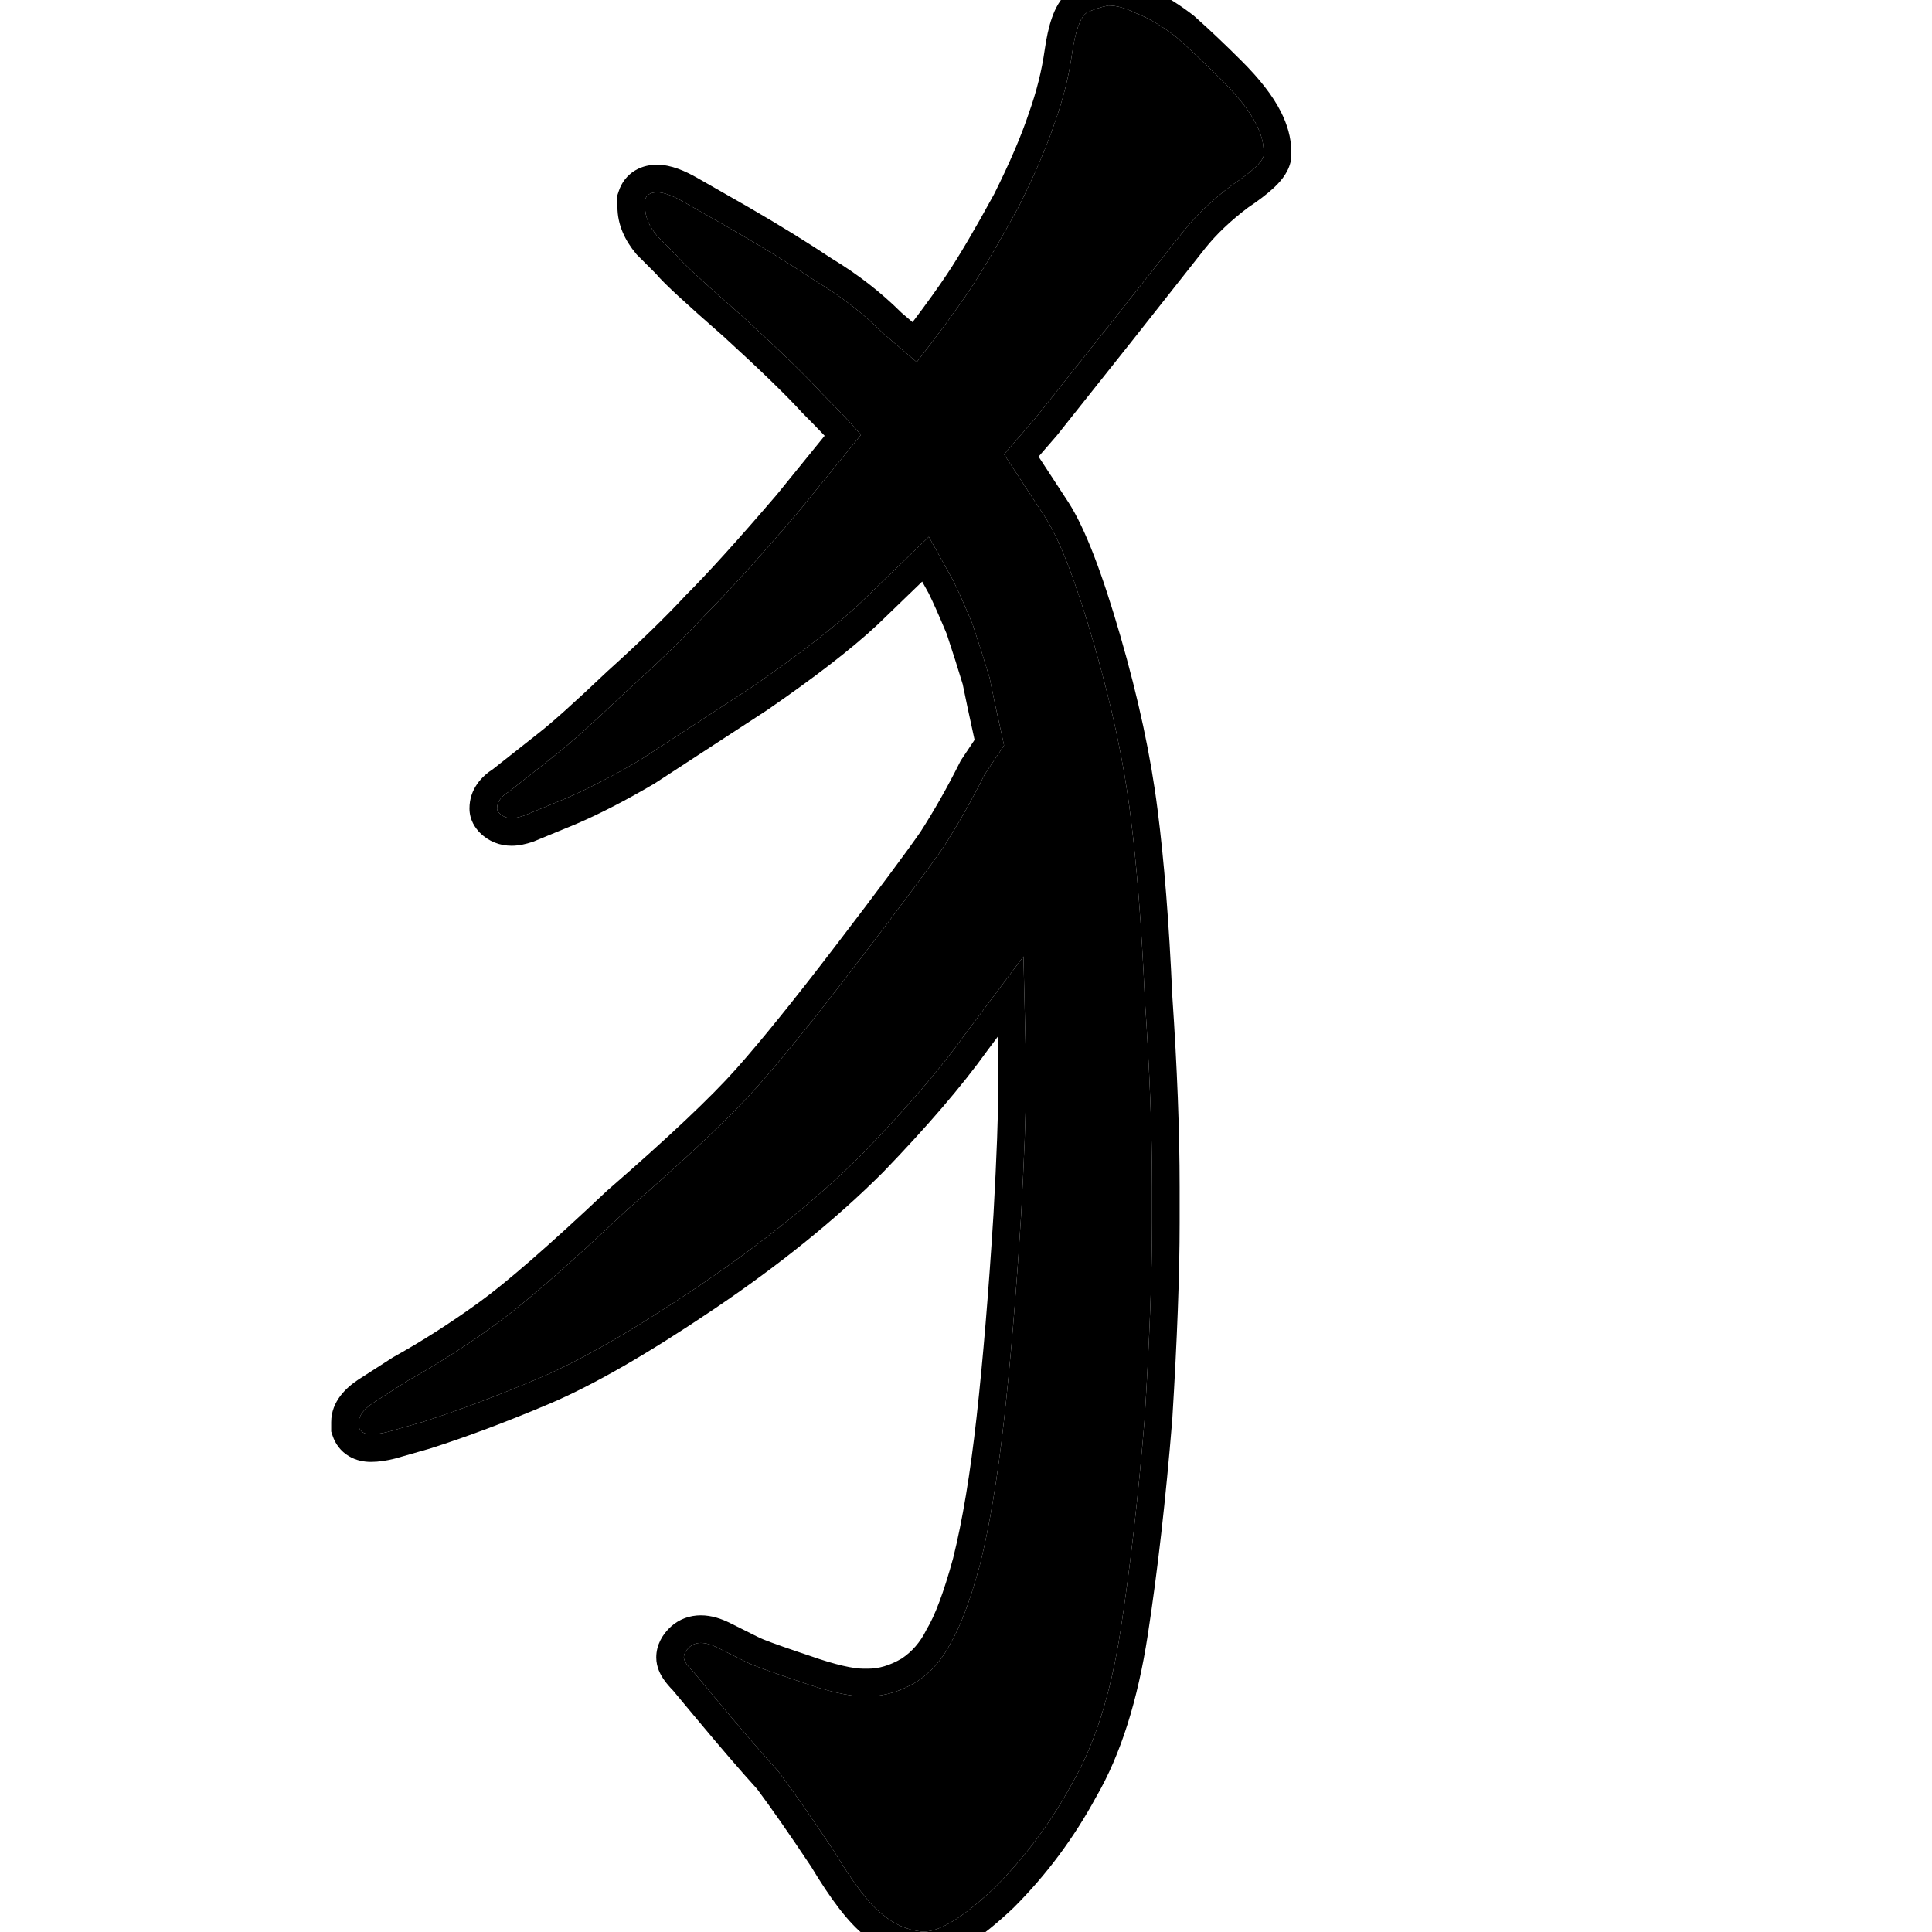 <svg width="350" height="350" viewBox="0 0 350 350" fill="none" xmlns="http://www.w3.org/2000/svg">
<path d="M168.271 97.24L155.527 109.545C151.133 113.646 144.688 118.627 136.191 124.486L115.977 137.67C110.996 140.6 106.455 142.943 102.354 144.701L94.883 147.777C94.004 148.07 93.272 148.217 92.686 148.217C91.807 148.217 91.074 147.924 90.488 147.338C90.195 147.045 90.049 146.752 90.049 146.459C90.049 145.287 90.781 144.262 92.246 143.383L100.596 136.791C103.232 134.74 107.48 130.932 113.34 125.365C119.199 120.092 124.033 115.404 127.842 111.303C131.943 107.201 137.51 101.049 144.541 92.846L155.967 78.783C154.502 77.025 152.158 74.535 148.936 71.312C146.006 68.09 141.172 63.402 134.434 57.25C127.402 51.098 123.447 47.435 122.568 46.264L119.053 42.748C117.588 40.99 116.855 39.232 116.855 37.475V36.156C117.148 35.277 117.881 34.838 119.053 34.838C120.225 34.838 121.836 35.424 123.887 36.596L133.115 41.869C138.682 45.092 143.662 48.168 148.057 51.098C152.451 53.734 156.406 56.81 159.922 60.326L166.074 65.6C170.176 60.326 173.398 55.932 175.742 52.416C178.086 48.9 181.016 43.92 184.531 37.475C187.461 31.615 189.658 26.488 191.123 22.094C192.588 17.992 193.613 13.891 194.199 9.789C194.785 5.688 195.664 3.197 196.836 2.318C198.008 1.732 199.326 1.293 200.791 1C202.256 1 203.867 1.439 205.625 2.318C207.969 3.197 210.459 4.662 213.096 6.713C215.732 9.057 218.516 11.693 221.445 14.623C224.375 17.553 226.426 20.189 227.598 22.533C228.477 24.291 228.916 25.902 228.916 27.367V28.246C228.623 29.418 226.719 31.176 223.203 33.52C219.688 36.156 216.758 38.94 214.414 41.869L201.23 58.568L187.607 75.707L181.895 82.299L189.365 93.725C192.002 97.826 194.932 105.443 198.154 116.576C201.377 127.709 203.574 137.963 204.746 147.338C205.918 156.42 206.797 167.553 207.383 180.736C208.262 193.627 208.701 205.053 208.701 215.014V221.605C208.701 230.688 208.262 242.406 207.383 256.762C206.211 271.117 204.746 284.008 202.988 295.434C201.23 306.859 198.301 316.088 194.199 323.119C190.391 330.15 185.703 336.449 180.137 342.016C174.57 347.289 170.322 349.926 167.393 349.926H166.953C164.316 349.633 161.973 348.607 159.922 346.85C157.578 345.092 154.648 341.283 151.133 335.424C147.031 329.271 143.662 324.438 141.025 320.922C138.096 317.699 134.434 313.451 130.039 308.178L125.645 302.904C124.473 301.732 123.887 300.854 123.887 300.268C123.887 299.682 124.18 299.096 124.766 298.51C125.352 297.924 126.084 297.631 126.963 297.631C127.842 297.631 128.867 297.924 130.039 298.51L135.312 301.146C136.484 301.732 139.707 302.904 144.98 304.662C149.961 306.42 153.77 307.299 156.406 307.299H157.285C160.215 307.299 163.145 306.42 166.074 304.662C168.711 302.904 170.762 300.561 172.227 297.631C173.984 294.701 175.742 290.014 177.5 283.568C179.258 276.537 180.723 267.748 181.895 257.201C183.066 246.654 184.092 234.35 184.971 220.287C185.557 209.74 185.85 201.83 185.85 196.557V192.162L185.41 173.266L174.863 187.328C170.469 193.48 164.316 200.658 156.406 208.861C148.203 217.064 138.242 225.121 126.523 233.031C114.805 240.941 105.137 246.508 97.519 249.73C89.902 252.953 82.871 255.59 76.426 257.641L70.273 259.398C69.102 259.691 68.076 259.838 67.197 259.838C66.025 259.838 65.293 259.398 65 258.52V257.641C65 256.469 65.879 255.297 67.637 254.125L73.789 250.17C79.062 247.24 84.336 243.871 89.609 240.062C94.883 236.254 102.793 229.369 113.34 219.408C124.473 209.74 132.383 202.27 137.07 196.996C141.758 191.723 147.91 184.105 155.527 174.145C163.145 164.184 168.271 157.299 170.908 153.49C173.545 149.389 176.035 144.994 178.379 140.307L181.895 135.033C180.723 129.76 179.844 125.658 179.258 122.729C178.379 119.799 177.354 116.576 176.182 113.061C174.717 109.545 173.545 106.908 172.666 105.15L168.271 97.24Z" fill="black"/>
<path d="M208.701 221.605V215.014C208.701 205.053 208.262 193.627 207.383 180.736C206.797 167.553 205.918 156.42 204.746 147.338C203.574 137.963 201.377 127.709 198.154 116.576C194.932 105.443 192.002 97.826 189.365 93.725L181.895 82.299L187.607 75.707L201.23 58.568L214.414 41.869C216.758 38.94 219.688 36.156 223.203 33.52C226.719 31.176 228.623 29.418 228.916 28.246V27.367C228.916 25.902 228.477 24.291 227.598 22.533C226.426 20.189 224.375 17.553 221.445 14.623C218.516 11.693 215.732 9.057 213.096 6.713C210.459 4.662 207.969 3.197 205.625 2.318C203.867 1.439 202.256 1 200.791 1C199.326 1.293 198.008 1.732 196.836 2.318C195.664 3.197 194.785 5.688 194.199 9.789C193.613 13.891 192.588 17.992 191.123 22.094C189.658 26.488 187.461 31.615 184.531 37.475C181.016 43.92 178.086 48.9 175.742 52.416C173.398 55.932 170.176 60.326 166.074 65.6L159.922 60.326C156.406 56.81 152.451 53.734 148.057 51.098C143.662 48.168 138.682 45.092 133.115 41.869L123.887 36.596C121.836 35.424 120.225 34.838 119.053 34.838C117.881 34.838 117.148 35.277 116.855 36.156V37.475C116.855 39.232 117.588 40.99 119.053 42.748L122.568 46.264C123.447 47.435 127.402 51.098 134.434 57.25C141.172 63.402 146.006 68.09 148.936 71.312C152.158 74.535 154.502 77.025 155.967 78.783L144.541 92.846C137.51 101.049 131.943 107.201 127.842 111.303C124.033 115.404 119.199 120.092 113.34 125.365C107.48 130.932 103.232 134.74 100.596 136.791L92.246 143.383C90.781 144.262 90.049 145.287 90.049 146.459C90.049 146.752 90.195 147.045 90.488 147.338C91.074 147.924 91.807 148.217 92.686 148.217C93.272 148.217 94.004 148.07 94.883 147.777L102.354 144.701C106.455 142.943 110.996 140.6 115.977 137.67L136.191 124.486C144.688 118.627 151.133 113.646 155.527 109.545L168.271 97.24L172.666 105.15C173.545 106.908 174.717 109.545 176.182 113.061C177.354 116.576 178.379 119.799 179.258 122.729C179.844 125.658 180.723 129.76 181.895 135.033L178.379 140.307C176.035 144.994 173.545 149.389 170.908 153.49C168.271 157.299 163.145 164.184 155.527 174.145C147.91 184.105 141.758 191.723 137.07 196.996C132.383 202.27 124.473 209.74 113.34 219.408C102.793 229.369 94.883 236.254 89.609 240.062C84.336 243.871 79.062 247.24 73.789 250.17L67.637 254.125C65.879 255.297 65 256.469 65 257.641V258.52C65.293 259.398 66.025 259.838 67.197 259.838C68.076 259.838 69.102 259.691 70.273 259.398L76.426 257.641C82.871 255.59 89.902 252.953 97.519 249.73C105.137 246.508 114.805 240.941 126.523 233.031C138.242 225.121 148.203 217.064 156.406 208.861C164.316 200.658 170.469 193.48 174.863 187.328L185.41 173.266L185.85 192.162V196.557C185.85 201.83 185.557 209.74 184.971 220.287C184.092 234.35 183.066 246.654 181.895 257.201C180.723 267.748 179.258 276.537 177.5 283.568C175.742 290.014 173.984 294.701 172.227 297.631C170.762 300.561 168.711 302.904 166.074 304.662C163.145 306.42 160.215 307.299 157.285 307.299V302.299C159.137 302.299 161.152 301.761 163.392 300.438C165.235 299.187 166.683 297.538 167.755 295.395L167.84 295.223L167.939 295.059C169.329 292.742 170.939 288.611 172.664 282.295C174.342 275.565 175.771 267.034 176.925 256.649C178.085 246.203 179.105 233.982 179.98 219.976C180.564 209.466 180.85 201.681 180.85 196.557V192.236L180.746 187.816L178.863 190.328C174.28 196.73 167.971 204.072 160.006 212.332L159.941 212.396C151.47 220.868 141.25 229.124 129.321 237.176C117.495 245.159 107.518 250.929 99.468 254.335C91.739 257.605 84.561 260.299 77.941 262.405L77.871 262.428L77.8 262.448L71.647 264.206L71.567 264.229L71.486 264.249C70.054 264.607 68.605 264.838 67.197 264.838C66.029 264.838 64.577 264.624 63.196 263.796C61.717 262.908 60.746 261.569 60.257 260.101L60 259.331V257.641C60 253.814 62.803 251.338 64.863 249.965L64.897 249.941L64.933 249.919L71.085 245.964L71.221 245.877L71.361 245.799C76.449 242.972 81.556 239.711 86.682 236.009C91.668 232.408 99.374 225.721 109.906 215.773L109.982 215.701L110.062 215.633C121.167 205.989 128.872 198.693 133.333 193.674C137.899 188.537 143.966 181.033 151.556 171.107C159.129 161.204 164.169 154.431 166.745 150.717C169.262 146.796 171.651 142.583 173.907 138.07L174.046 137.792L176.553 134.031C175.635 129.866 174.917 126.504 174.404 123.955C173.571 121.187 172.602 118.142 171.496 114.818C170.102 111.478 169.02 109.05 168.236 107.473L167.062 105.357L159 113.142L158.97 113.171L158.938 113.2C154.282 117.546 147.607 122.688 139.03 128.603L138.923 128.675L118.708 141.858L118.611 141.921L118.512 141.979C113.399 144.987 108.666 147.436 104.323 149.297L96.627 152.466L96.464 152.521C95.335 152.897 94.028 153.217 92.686 153.217C90.57 153.217 88.538 152.458 86.953 150.873C86.115 150.035 85.049 148.546 85.049 146.459C85.049 142.979 87.229 140.661 89.351 139.298L97.497 132.866L97.526 132.845C99.948 130.962 104.037 127.307 109.896 121.74L109.945 121.693L109.995 121.648C115.784 116.438 120.502 111.858 124.178 107.9L124.241 107.833L124.307 107.768C128.261 103.813 133.709 97.797 140.688 89.656L149.393 78.943C148.29 77.774 146.963 76.411 145.4 74.848L145.315 74.764L145.236 74.676C142.477 71.641 137.801 67.096 131.104 60.98C127.592 57.907 124.818 55.429 122.797 53.558C121.128 52.012 119.684 50.621 118.847 49.612L115.518 46.283L115.356 46.123L115.212 45.949C113.228 43.568 111.855 40.716 111.855 37.475V35.345L112.112 34.575C112.602 33.107 113.572 31.767 115.052 30.88C116.432 30.052 117.884 29.838 119.053 29.838C121.606 29.838 124.184 31.007 126.367 32.255L135.596 37.528L135.608 37.535L135.62 37.542C141.223 40.786 146.266 43.898 150.743 46.88C155.369 49.668 159.56 52.921 163.305 56.641L165.317 58.366C167.876 54.977 169.961 52.074 171.582 49.643C173.798 46.319 176.633 41.508 180.104 35.147C182.944 29.459 185.021 24.59 186.38 20.513L186.396 20.462L186.414 20.412C187.772 16.61 188.713 12.835 189.249 9.082C189.565 6.867 189.99 4.859 190.583 3.181C191.122 1.653 192.048 -0.341 193.836 -1.682L194.196 -1.952L194.6 -2.153C196.22 -2.964 197.97 -3.535 199.811 -3.903L200.296 -4H200.791C203.166 -4 205.47 -3.315 207.63 -2.266C210.306 -1.228 212.971 0.347 215.619 2.348L216.165 2.767L216.295 2.867L216.418 2.976C219.139 5.394 221.993 8.101 224.98 11.088C228.096 14.204 230.559 17.277 232.069 20.297C233.182 22.523 233.916 24.907 233.916 27.367V28.861L233.767 29.459C233.234 31.587 231.674 33.18 230.659 34.117C229.464 35.221 227.916 36.379 226.118 37.584C222.934 39.982 220.357 42.448 218.338 44.967L205.155 61.667L205.149 61.673L205.145 61.68L191.521 78.818L191.455 78.901L188.144 82.721L193.55 90.988L193.561 91.005L193.571 91.02C196.642 95.796 199.734 104.051 202.957 115.186C206.235 126.509 208.493 137.018 209.704 146.698C210.898 155.953 211.785 167.217 212.375 180.463C213.256 193.408 213.701 204.929 213.701 215.014V221.605C213.701 230.83 213.255 242.661 212.373 257.067L212.37 257.118L212.366 257.169C211.187 271.615 209.709 284.627 207.93 296.194C206.119 307.963 203.057 317.828 198.56 325.566C194.531 332.989 189.567 339.655 183.672 345.551L183.624 345.599L183.575 345.646C180.662 348.406 177.934 350.632 175.413 352.196C172.992 353.699 170.237 354.926 167.393 354.926H166.676L166.401 354.896C162.812 354.497 159.585 353.093 156.819 350.771C153.672 348.366 150.376 343.866 146.92 338.119C142.93 332.137 139.678 327.471 137.149 324.09C134.184 320.819 130.529 316.576 126.198 311.379L121.914 306.238C121.28 305.589 120.663 304.885 120.166 304.14C119.707 303.451 118.887 302.063 118.887 300.268C118.887 297.888 120.1 296.106 121.23 294.975L121.532 294.687C123.069 293.297 124.979 292.631 126.963 292.631C128.905 292.631 130.722 293.261 132.275 294.038L137.549 296.675C138.231 297.016 140.476 297.862 144.652 299.277L146.562 299.919L146.604 299.933L146.645 299.947C151.516 301.666 154.658 302.299 156.406 302.299V307.299C153.77 307.299 149.961 306.42 144.98 304.662C139.707 302.904 136.484 301.732 135.312 301.146L130.039 298.51C128.867 297.924 127.842 297.631 126.963 297.631C126.084 297.631 125.352 297.924 124.766 298.51C124.18 299.096 123.887 299.682 123.887 300.268C123.887 300.854 124.473 301.732 125.645 302.904L130.039 308.178C134.434 313.451 138.096 317.699 141.025 320.922C143.662 324.438 147.031 329.271 151.133 335.424C154.648 341.283 157.578 345.092 159.922 346.85C161.973 348.607 164.316 349.633 166.953 349.926H167.393C170.322 349.926 174.57 347.289 180.137 342.016C185.703 336.449 190.391 330.15 194.199 323.119C198.301 316.088 201.23 306.859 202.988 295.434C204.746 284.008 206.211 271.117 207.383 256.762C208.262 242.406 208.701 230.688 208.701 221.605ZM157.285 302.299V307.299H156.406V302.299H157.285Z" fill="black"/>
</svg>

